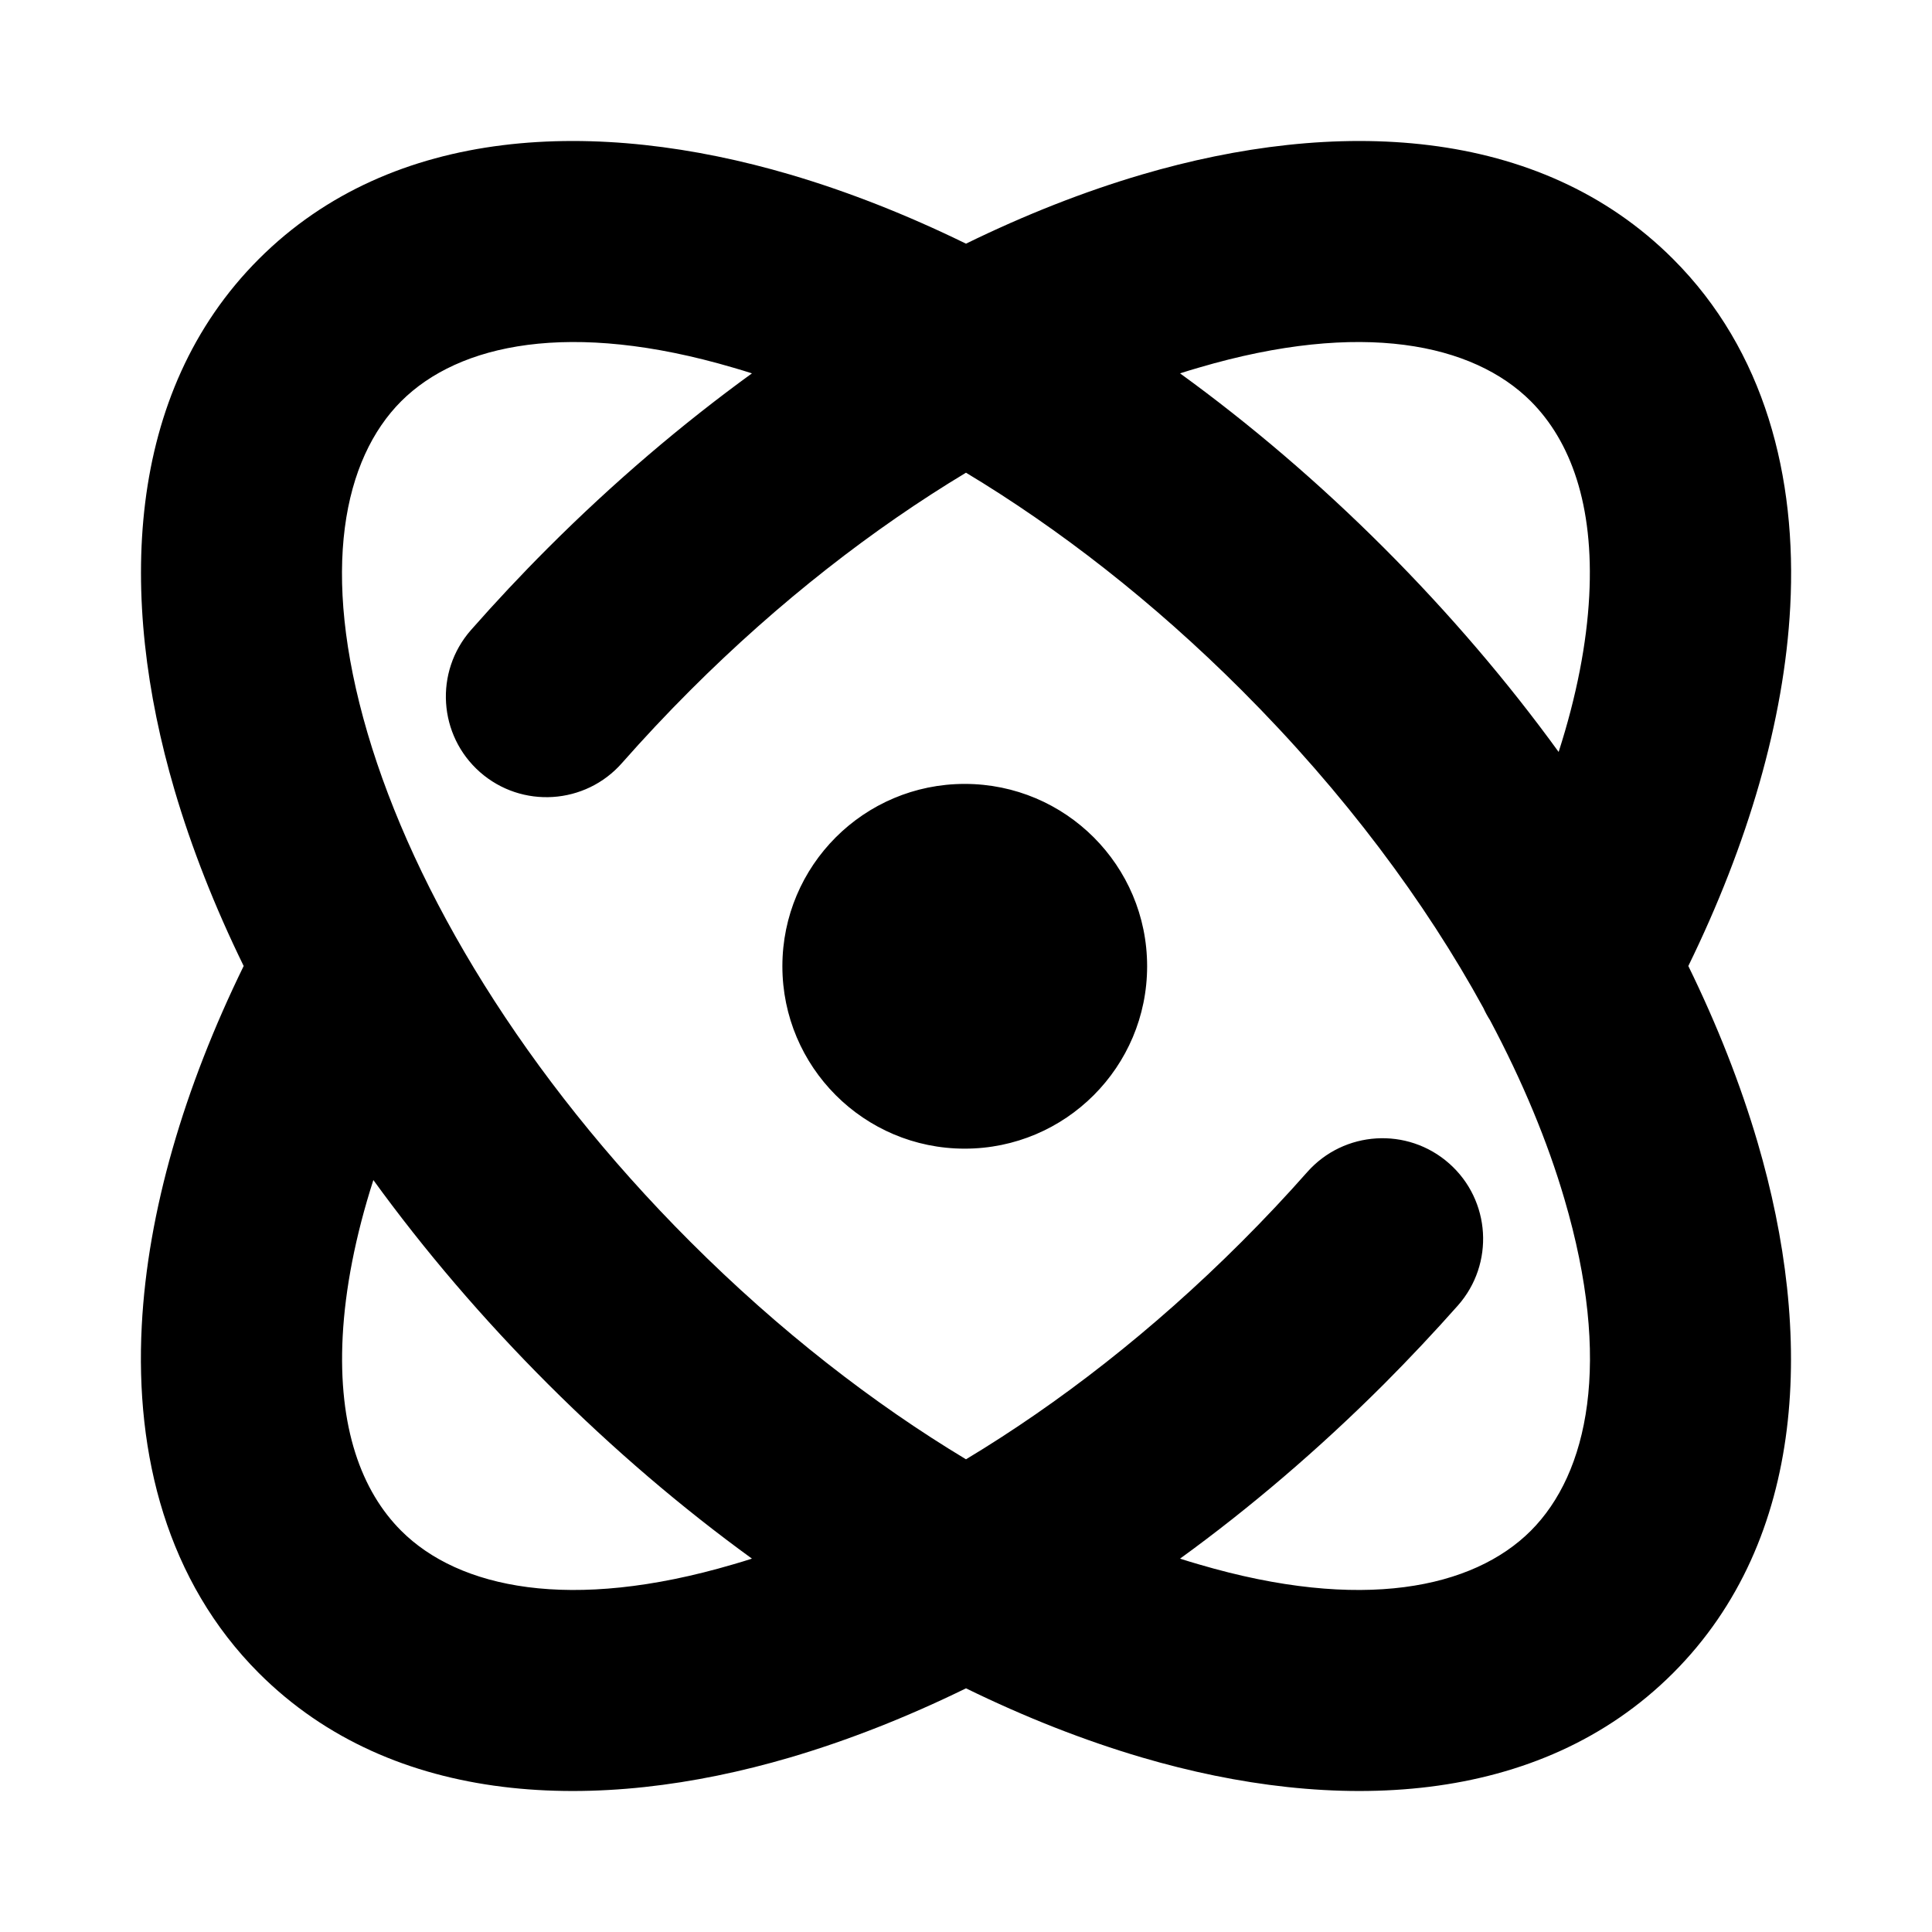 <svg width="24" height="24" viewBox="0 0 24 24" fill="none" xmlns="http://www.w3.org/2000/svg">
<path fill-rule="evenodd" clip-rule="evenodd" d="M9.108 4.567C7.084 3.971 5.699 4.27 4.984 4.984C4.269 5.699 3.971 7.084 4.566 9.108C5.147 11.081 6.512 13.362 8.575 15.425C9.681 16.531 10.85 17.436 12 18.128C13.15 17.436 14.319 16.531 15.425 15.425C15.709 15.141 15.98 14.853 16.238 14.561C16.695 14.044 17.485 13.996 18.002 14.453C18.519 14.91 18.568 15.7 18.11 16.218C17.818 16.547 17.512 16.873 17.193 17.193C16.382 18.003 15.53 18.73 14.659 19.362C14.737 19.387 14.815 19.411 14.892 19.433C16.916 20.029 18.301 19.73 19.016 19.016C19.73 18.301 20.029 16.916 19.433 14.892C19.225 14.183 18.915 13.435 18.509 12.672C18.478 12.624 18.451 12.574 18.428 12.523C17.707 11.206 16.699 9.849 15.425 8.575C14.319 7.469 13.15 6.564 12 5.872C10.85 6.564 9.681 7.469 8.575 8.575C8.278 8.872 7.996 9.173 7.727 9.478C7.271 9.997 6.481 10.047 5.963 9.592C5.445 9.136 5.394 8.346 5.85 7.827C6.154 7.482 6.473 7.141 6.807 6.807C7.618 5.996 8.47 5.27 9.341 4.638C9.263 4.613 9.185 4.589 9.108 4.567ZM12 3.027C11.264 2.667 10.531 2.379 9.814 2.168C7.419 1.464 4.881 1.552 3.216 3.217C1.552 4.881 1.464 7.419 2.168 9.814C2.379 10.531 2.667 11.264 3.027 12C2.286 13.516 1.835 15.047 1.761 16.468C1.677 18.077 2.078 19.645 3.216 20.784L4.1 19.9L3.216 20.784C4.881 22.448 7.419 22.536 9.814 21.832C10.531 21.621 11.264 21.333 12 20.973C12.736 21.333 13.469 21.621 14.186 21.832C16.581 22.536 19.118 22.448 20.783 20.784C22.448 19.119 22.536 16.581 21.832 14.186C21.621 13.469 21.333 12.736 20.973 12C21.713 10.485 22.164 8.955 22.239 7.535C22.324 5.925 21.923 4.356 20.783 3.217C19.118 1.552 16.581 1.464 14.186 2.168C13.469 2.379 12.736 2.667 12 3.027ZM14.659 4.638C15.53 5.27 16.382 5.996 17.193 6.807C18.003 7.618 18.73 8.47 19.362 9.341C19.586 8.644 19.711 7.991 19.742 7.404C19.802 6.267 19.509 5.478 19.016 4.984C18.301 4.27 16.916 3.971 14.892 4.567C14.815 4.589 14.737 4.613 14.659 4.638ZM9.341 19.362C8.47 18.73 7.618 18.003 6.807 17.193C5.996 16.382 5.27 15.53 4.638 14.659C4.414 15.357 4.288 16.011 4.257 16.598C4.198 17.734 4.491 18.523 4.984 19.016C5.699 19.73 7.084 20.029 9.108 19.433C9.185 19.411 9.263 19.387 9.341 19.362ZM9.719 12.003C9.719 10.752 10.733 9.738 11.984 9.738C13.236 9.738 14.25 10.752 14.25 12.003C14.25 13.254 13.236 14.269 11.984 14.269C10.733 14.269 9.719 13.254 9.719 12.003Z" fill="black"/>
</svg>
